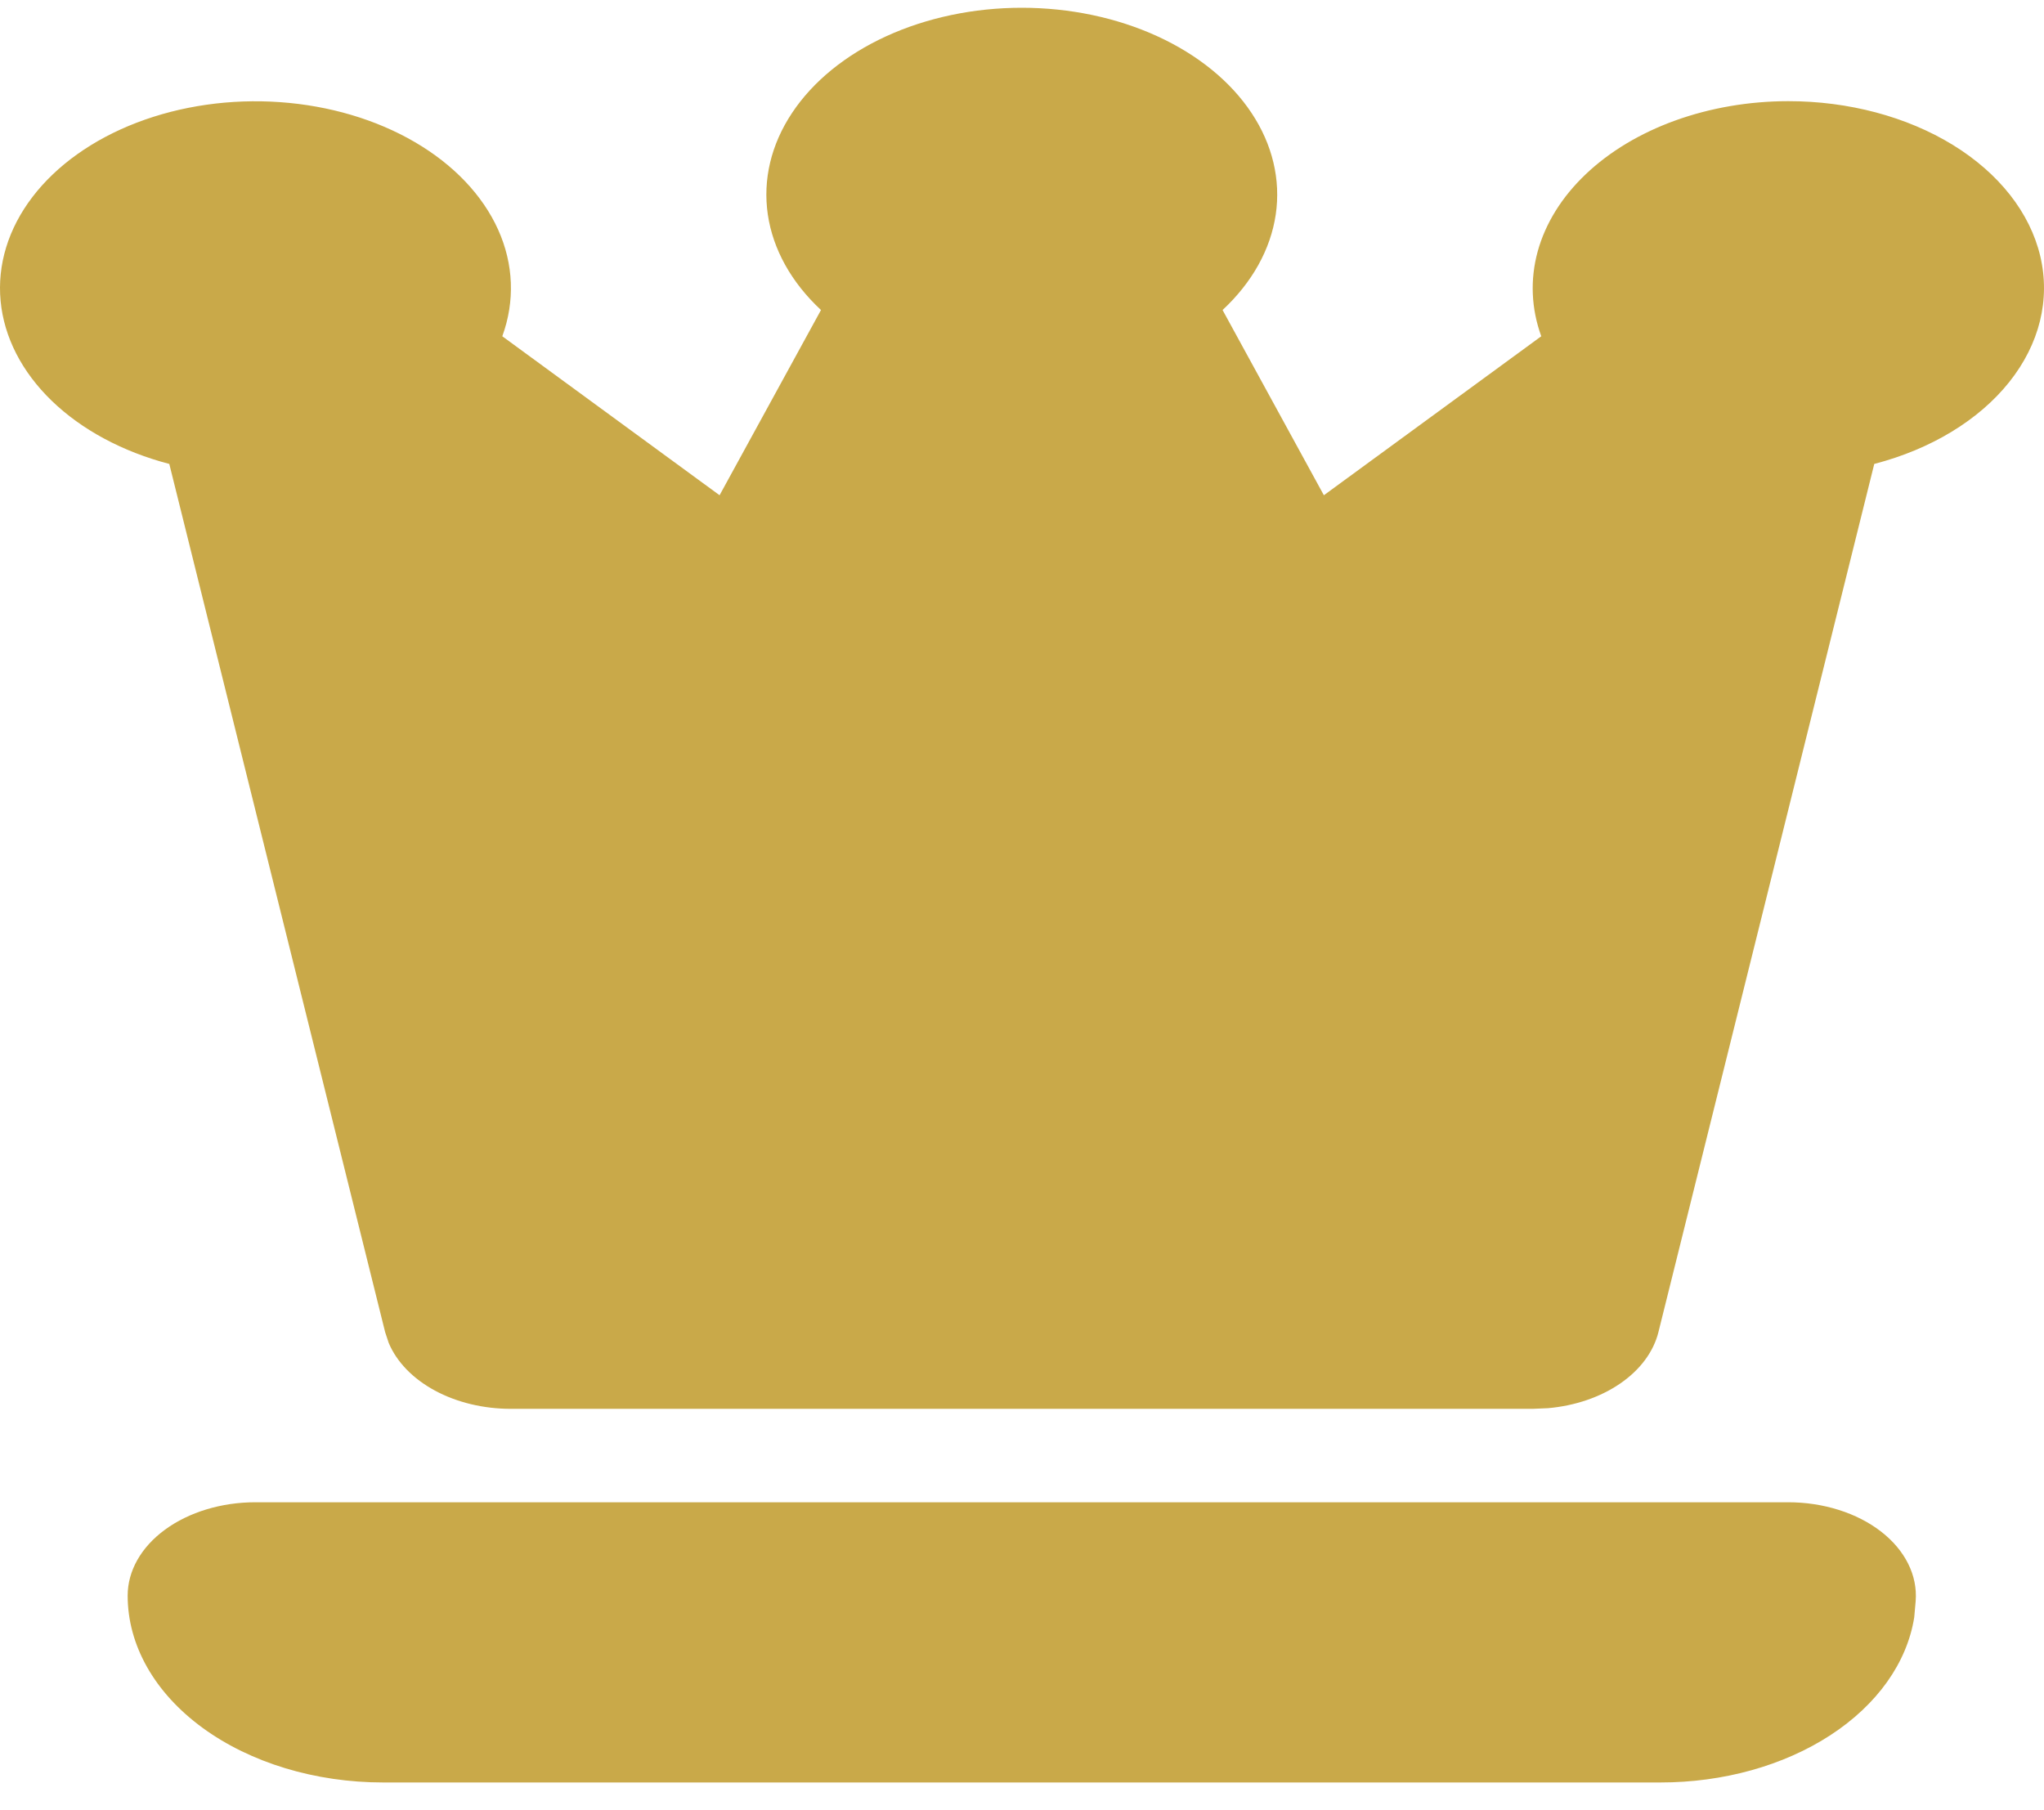 <svg width="70" height="62" viewBox="0 0 70 62" fill="none" xmlns="http://www.w3.org/2000/svg">
<path d="M34.992 0.266C36.634 0.266 38.242 0.604 39.634 1.241C41.025 1.878 42.143 2.788 42.86 3.868C43.578 4.948 43.865 6.153 43.69 7.347C43.514 8.541 42.883 9.674 41.869 10.618L45.338 16.962L52.783 11.517C52.439 10.569 52.397 9.576 52.66 8.614C52.924 7.652 53.486 6.747 54.303 5.97C55.12 5.192 56.17 4.561 57.372 4.127C58.575 3.693 59.898 3.466 61.239 3.465C63.302 3.463 65.3 3.994 66.879 4.964C68.459 5.935 69.518 7.282 69.871 8.769C70.224 10.255 69.847 11.785 68.807 13.088C67.767 14.391 66.131 15.384 64.187 15.89L56.795 45.626C56.627 46.299 56.17 46.915 55.489 47.383C54.808 47.852 53.939 48.149 53.011 48.23L52.49 48.252H17.495C16.56 48.253 15.649 48.034 14.896 47.628C14.144 47.222 13.589 46.651 13.313 45.997L13.19 45.626L5.798 15.89C4.198 15.471 2.8 14.72 1.774 13.729C0.748 12.738 0.139 11.55 0.021 10.311C-0.097 9.071 0.282 7.833 1.11 6.748C1.938 5.663 3.181 4.777 4.686 4.2C6.191 3.623 7.893 3.379 9.585 3.498C11.276 3.617 12.884 4.093 14.211 4.869C15.539 5.645 16.529 6.687 17.06 7.867C17.591 9.048 17.64 10.316 17.202 11.517L24.643 16.962L28.116 10.618C27.102 9.674 26.471 8.541 26.295 7.347C26.12 6.153 26.407 4.948 27.125 3.868C27.842 2.788 28.96 1.878 30.351 1.241C31.743 0.604 33.351 0.266 34.992 0.266ZM61.239 51.452H8.746C7.586 51.452 6.473 51.789 5.653 52.389C4.832 52.989 4.372 53.802 4.372 54.651C4.372 56.348 5.293 57.975 6.934 59.175C8.575 60.375 10.8 61.049 13.12 61.049H56.865C59.01 61.05 61.08 60.474 62.682 59.431C64.285 58.388 65.308 56.951 65.556 55.393L65.605 54.836C65.639 54.401 65.552 53.966 65.348 53.557C65.144 53.147 64.829 52.773 64.42 52.456C64.011 52.139 63.518 51.886 62.971 51.714C62.424 51.541 61.835 51.452 61.239 51.452Z" fill="#C9A949"/>
</svg>
